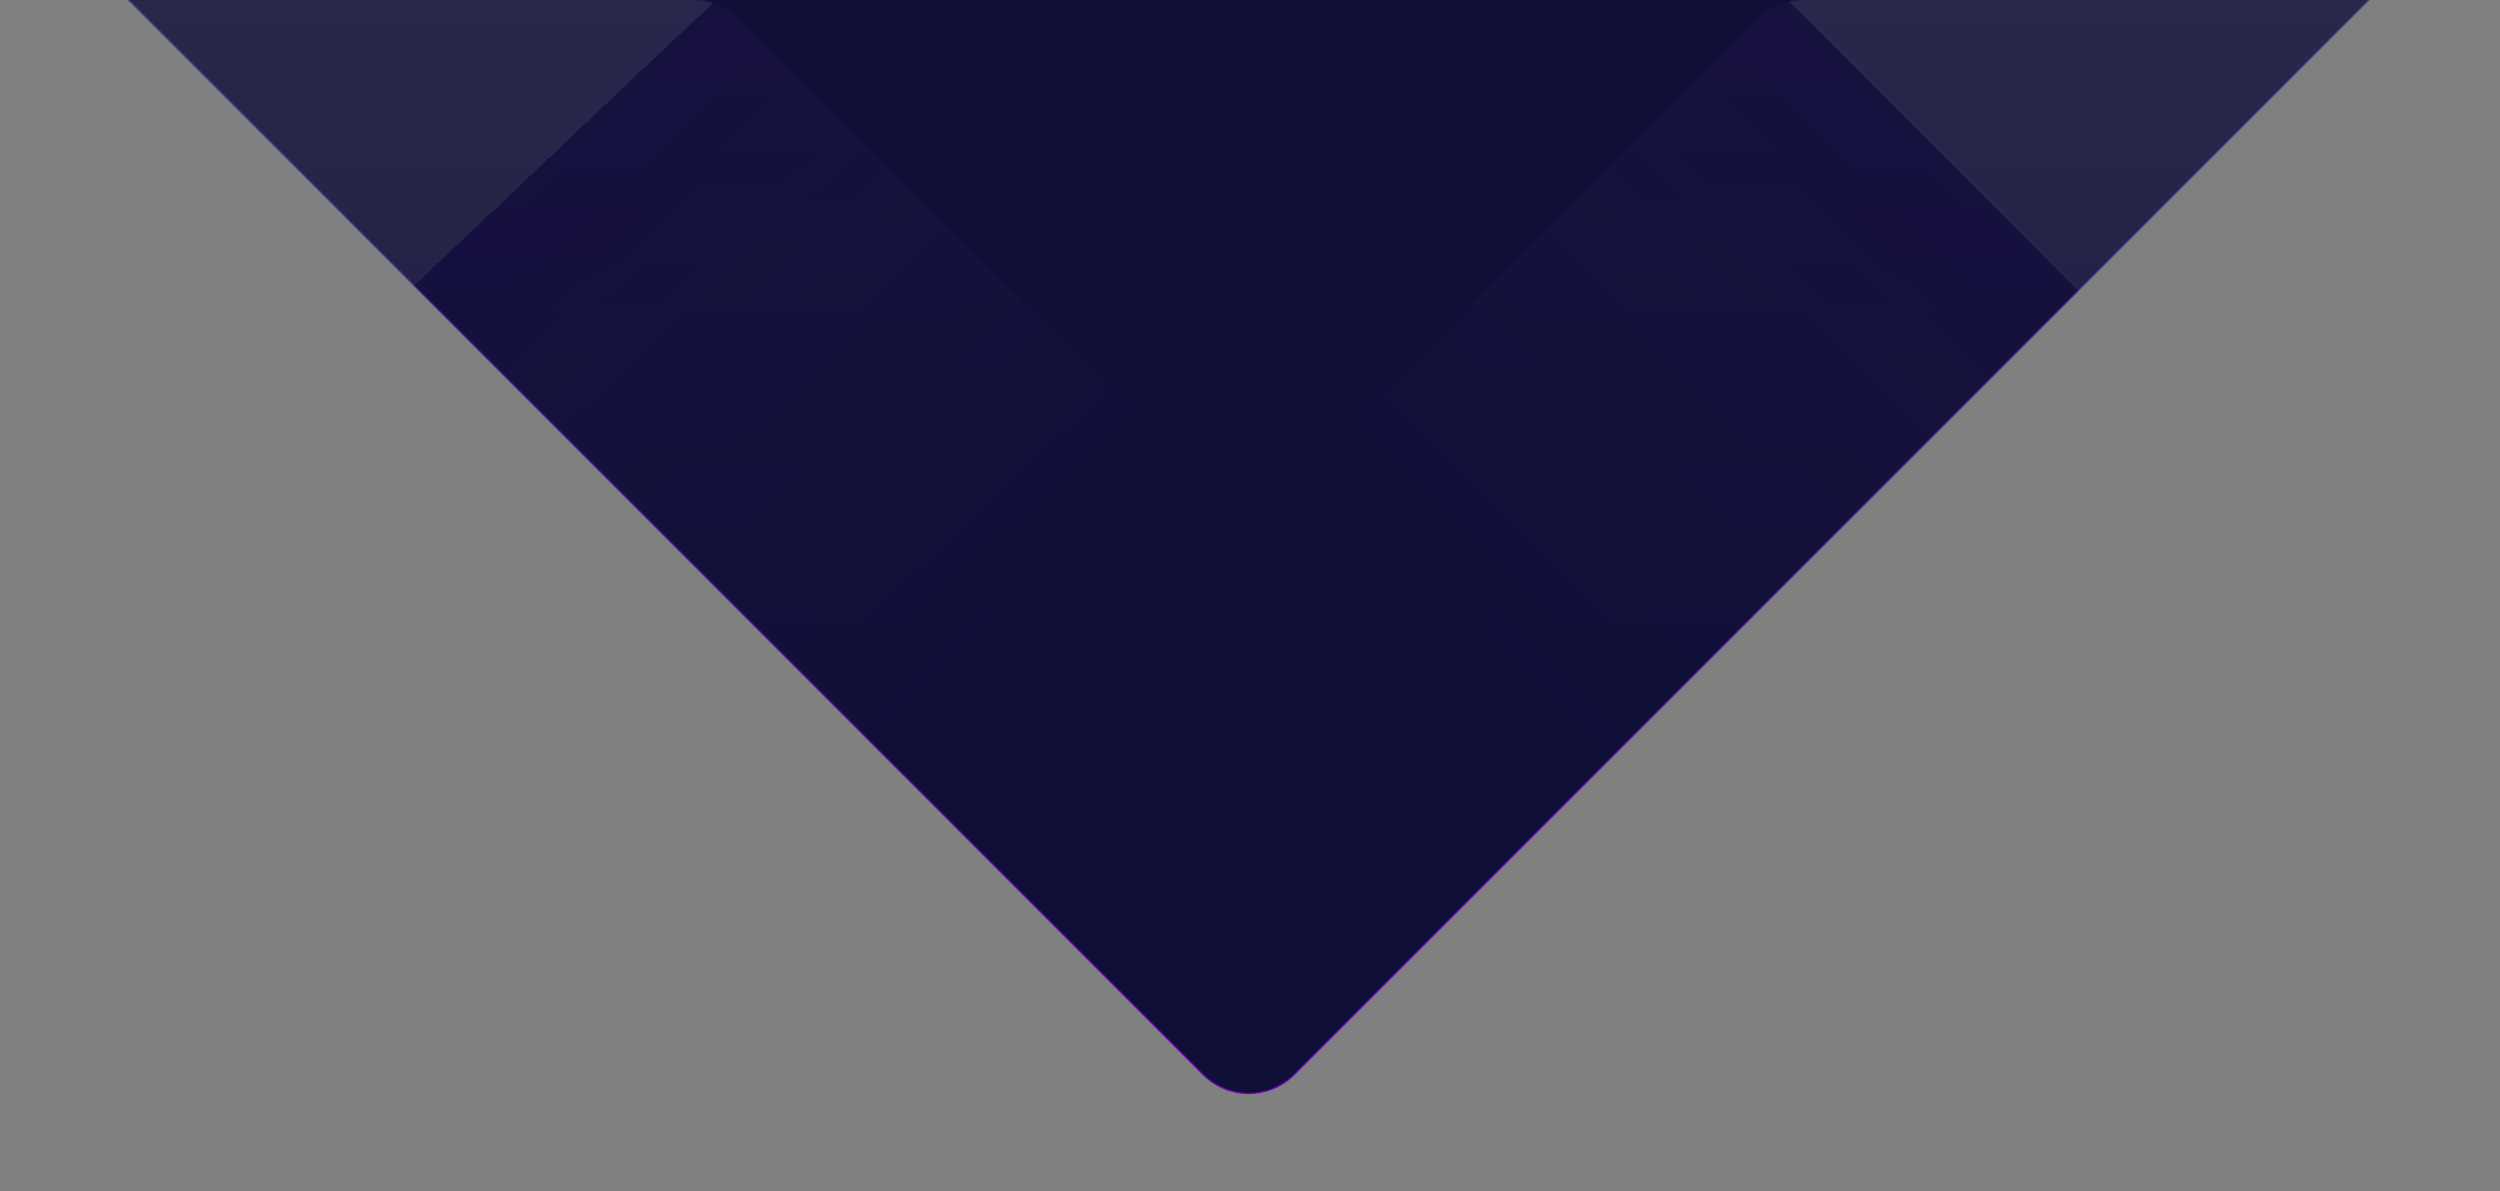 <svg width="1920" height="915" viewBox="0 0 1920 915" fill="none" xmlns="http://www.w3.org/2000/svg">
<rect x="0" y="0" width="1920" height="915" fill="#808080" stroke="none"/>
<g clip-path="url(#clip0_87_1317)">
<rect y="-0.707" width="1478.97" height="1478.97" rx="49.5" transform="matrix(0.707 -0.707 -0.707 -0.707 958.5 859.793)" fill="#100F38" stroke="url(#paint0_linear_87_1317)"/>
<mask id="mask0_87_1317" style="mask-type:alpha" maskUnits="userSpaceOnUse" x="-67" y="-1212" width="2052" height="2053">
<rect width="1479.97" height="1479.97" rx="50" transform="matrix(0.707 -0.707 -0.707 -0.707 959 861)" fill="#100F38"/>
</mask>
<g mask="url(#mask0_87_1317)">
<mask id="mask1_87_1317" style="mask-type:alpha" maskUnits="userSpaceOnUse" x="486" y="0" width="1433" height="948">
<path d="M1384.71 0H1869C1896.61 0 1919 22.386 1919 50V948H536.711C492.165 948 469.857 894.143 501.355 862.645L1349.36 14.645C1358.73 5.268 1371.45 0 1384.71 0Z" fill="url(#paint1_linear_87_1317)"/>
</mask>
<g mask="url(#mask1_87_1317)">
<rect x="1708.85" y="1635" width="1400" height="1400" transform="rotate(-135 1708.85 1635)" fill="url(#paint2_linear_87_1317)"/>
</g>
<mask id="mask2_87_1317" style="mask-type:alpha" maskUnits="userSpaceOnUse" x="-1" y="0" width="1433" height="948">
<path d="M533.289 0H49C21.386 0 -1 22.386 -1 50V948H1381.29C1425.83 948 1448.14 894.143 1416.64 862.645L568.645 14.645C559.268 5.268 546.55 0 533.289 0Z" fill="url(#paint3_linear_87_1317)"/>
</mask>
<g mask="url(#mask2_87_1317)">
<rect x="208.949" y="1635" width="1400" height="1400" transform="rotate(-135 208.949 1635)" fill="url(#paint4_linear_87_1317)"/>
</g>
</g>
</g>
<defs>
<linearGradient id="paint0_linear_87_1317" x1="0" y1="0" x2="722.31" y2="722.31" gradientUnits="userSpaceOnUse">
<stop stop-color="#7600BF"/>
<stop offset="1" stop-color="#1C416C"/>
</linearGradient>
<linearGradient id="paint1_linear_87_1317" x1="1167.5" y1="0" x2="1167.5" y2="948" gradientUnits="userSpaceOnUse">
<stop stop-color="white"/>
<stop offset="1" stop-color="white" stop-opacity="0"/>
</linearGradient>
<linearGradient id="paint2_linear_87_1317" x1="3108.81" y1="1984.42" x2="3108.81" y2="2553.64" gradientUnits="userSpaceOnUse">
<stop stop-color="white" stop-opacity="0"/>
<stop offset="1" stop-color="#9733E5" stop-opacity="0.05"/>
<stop offset="1" stop-color="white" stop-opacity="0.1"/>
</linearGradient>
<linearGradient id="paint3_linear_87_1317" x1="750.5" y1="0" x2="750.5" y2="948" gradientUnits="userSpaceOnUse">
<stop stop-color="white"/>
<stop offset="1" stop-color="white" stop-opacity="0"/>
</linearGradient>
<linearGradient id="paint4_linear_87_1317" x1="567.417" y1="3035.11" x2="1123.48" y2="3050.54" gradientUnits="userSpaceOnUse">
<stop stop-color="white" stop-opacity="0"/>
<stop offset="1" stop-color="#9733E5" stop-opacity="0.05"/>
<stop offset="1" stop-color="white" stop-opacity="0.1"/>
</linearGradient>
<clipPath id="clip0_87_1317">
<rect width="1920" height="915" fill="white"/>
</clipPath>
</defs>
</svg>
